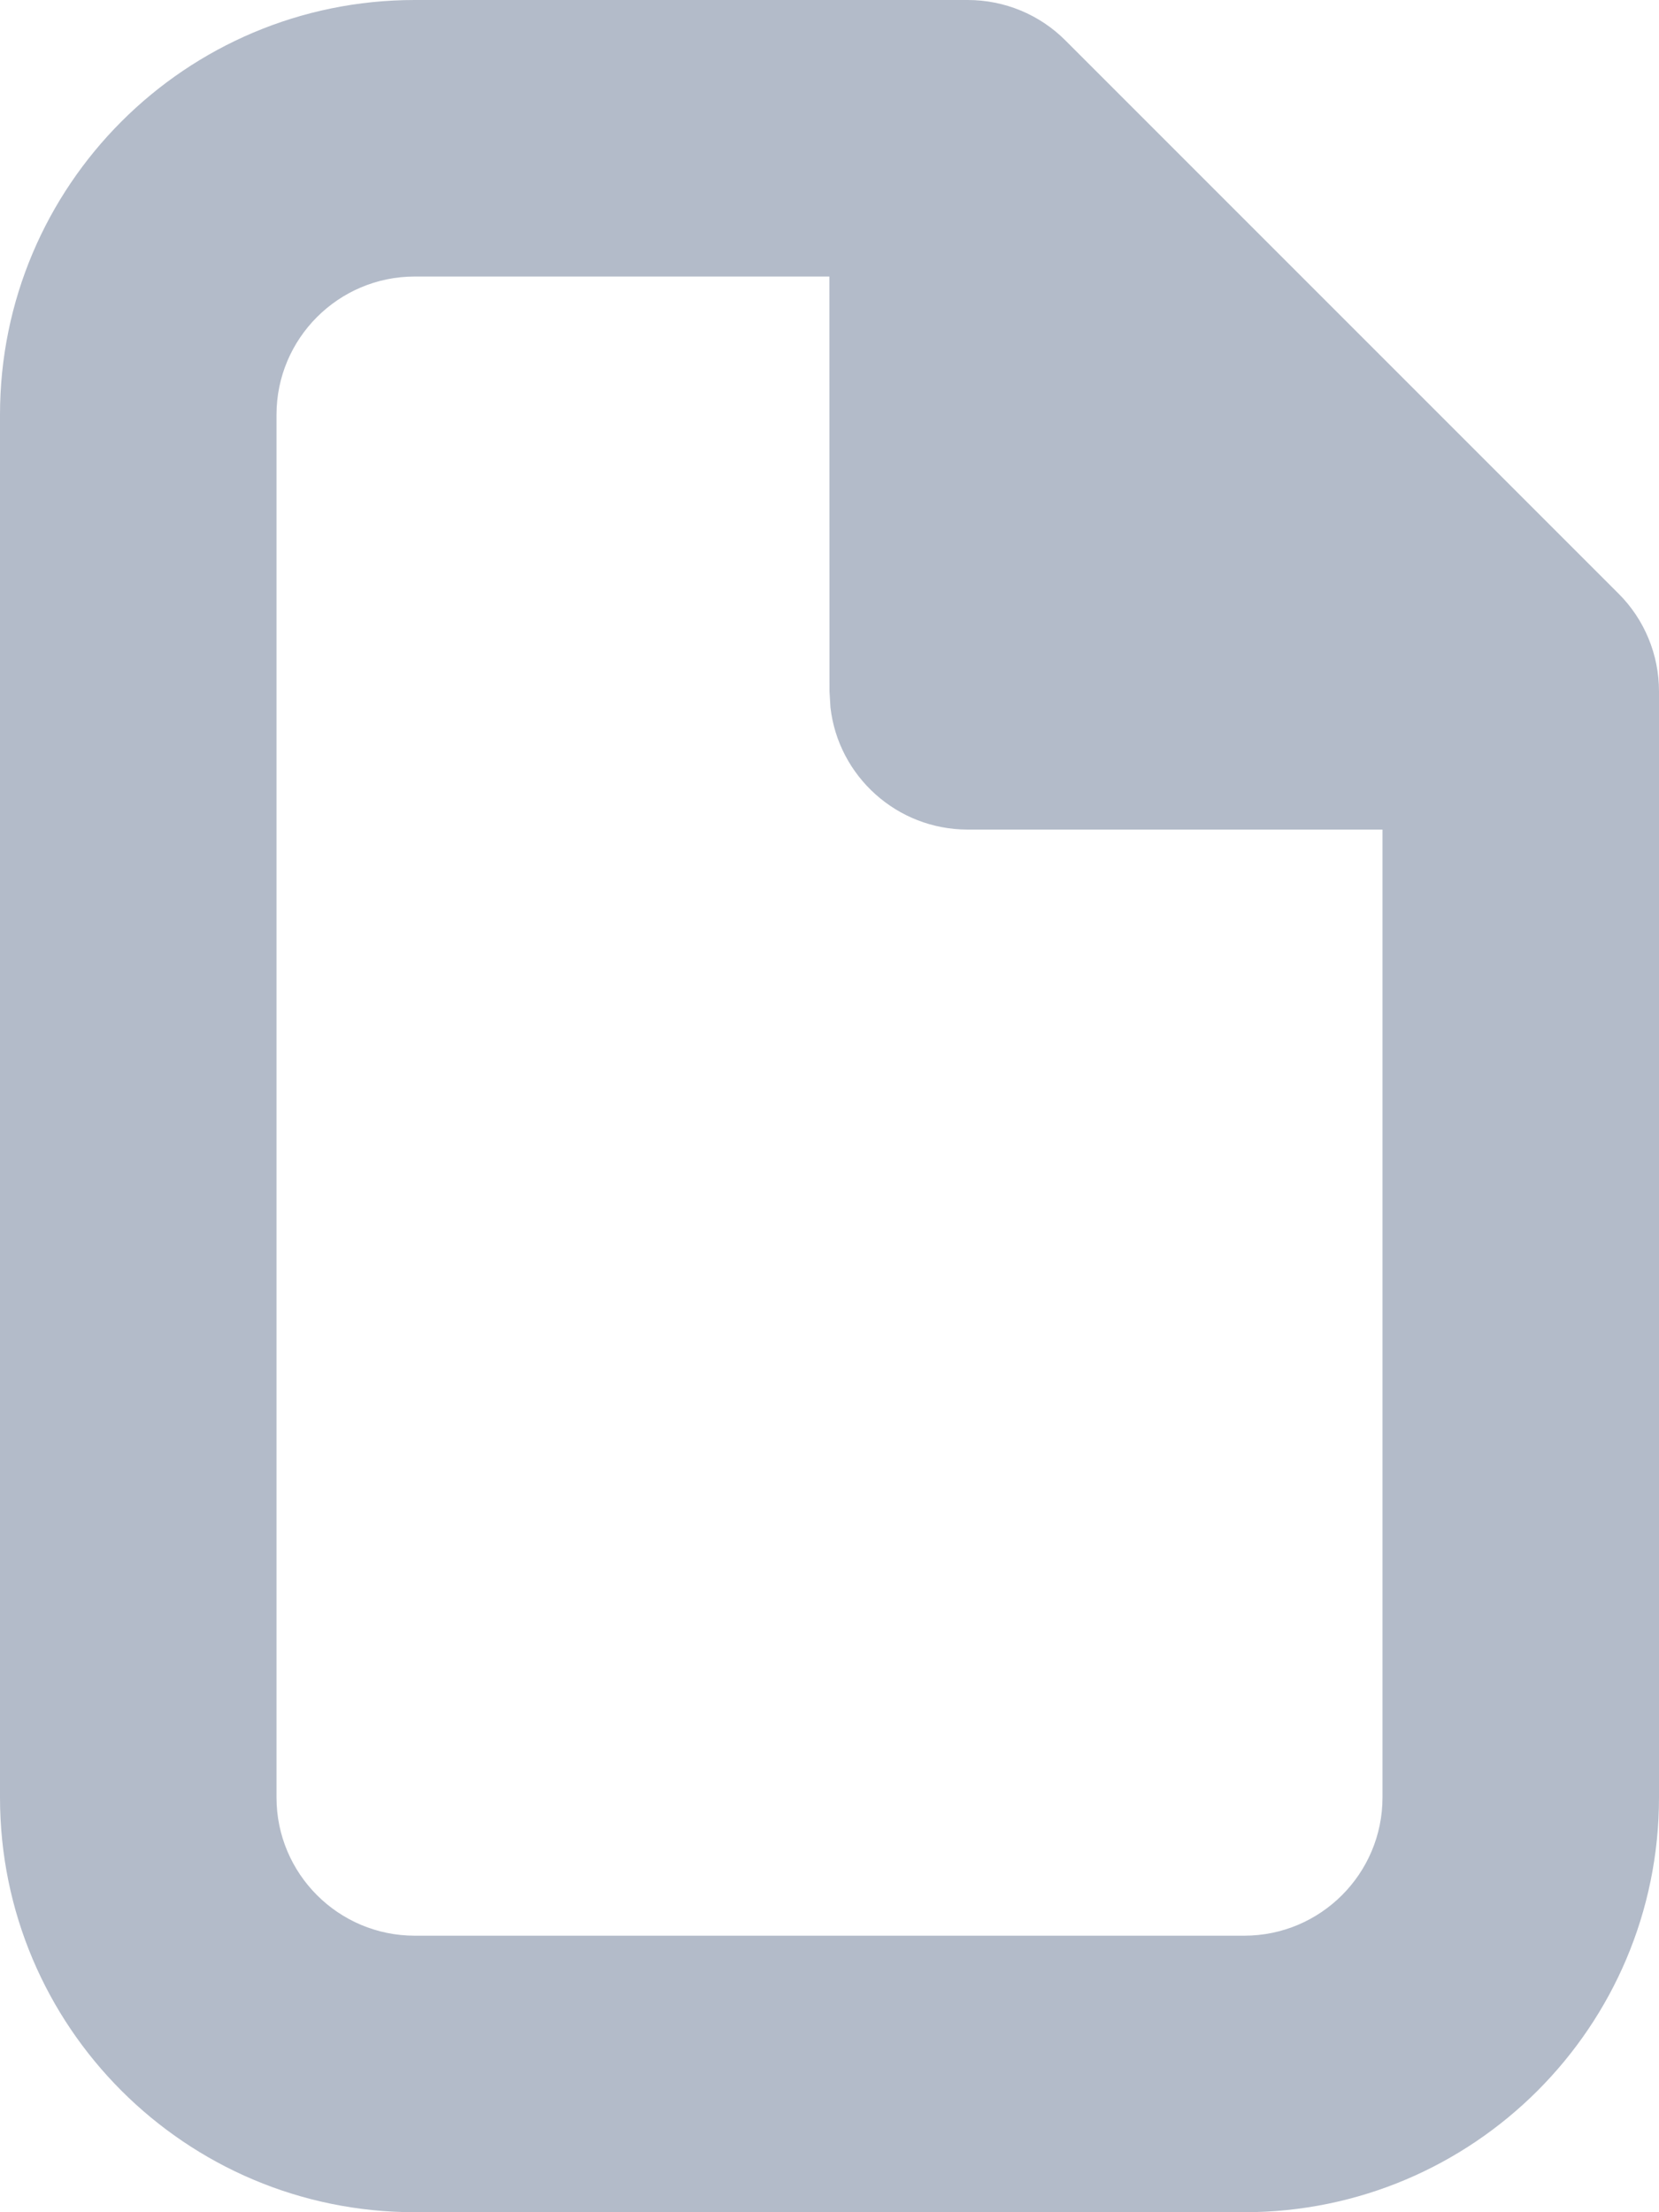 <svg width="12" height="16" viewBox="0 0 12 16" fill="none" xmlns="http://www.w3.org/2000/svg">
<path fill-rule="evenodd" clip-rule="evenodd" d="M7 0C7.265 0 7.52 0.105 7.707 0.293L11.707 4.293C11.895 4.48 12 4.735 12 5V13C12 14.657 10.657 16 9 16H3C1.343 16 0 14.657 0 13V3C0 1.343 1.343 0 3 0H7ZM5.999 2H3C2.448 2 2 2.448 2 3V13C2 13.552 2.448 14 3 14H9C9.552 14 10 13.552 10 13V6H7C6.487 6 6.064 5.614 6.007 5.117L6 5L5.999 2Z" fill="#B3BBC9"/>
</svg>
